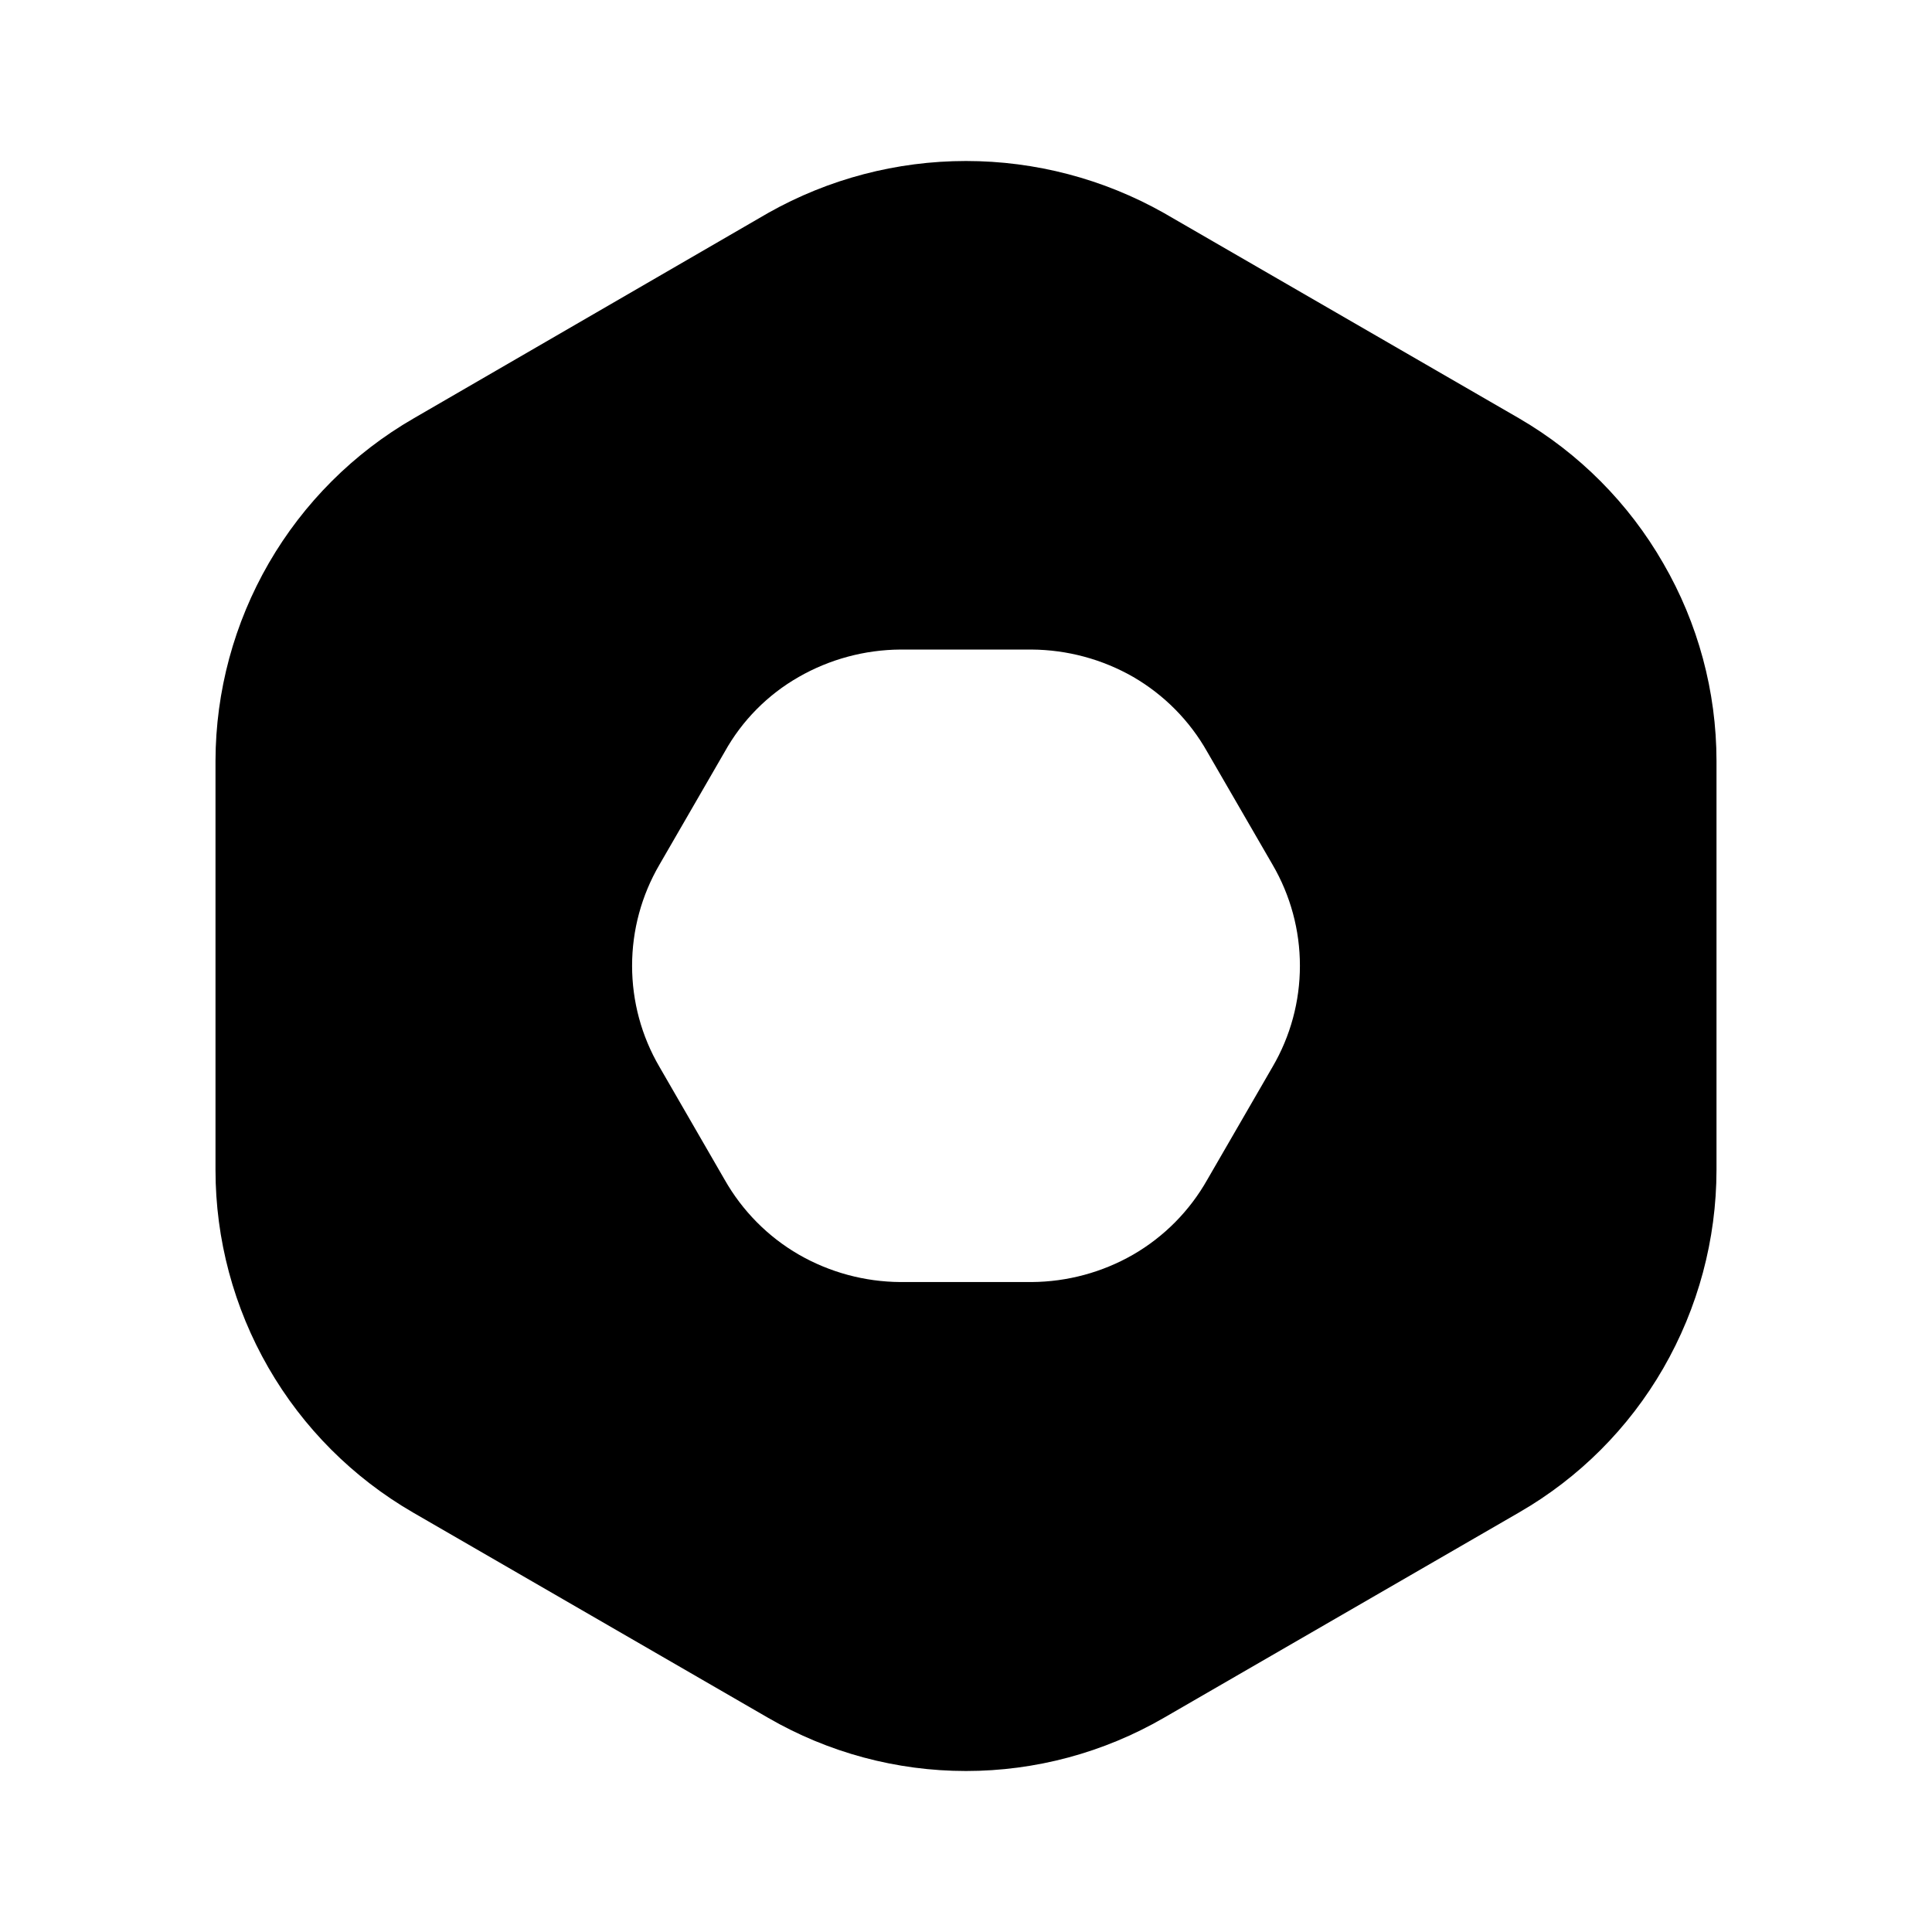 <svg width="24" height="24" viewBox="0 0 24 24" fill="none" xmlns="http://www.w3.org/2000/svg">
<path d="M20.662 6.998C20.233 6.251 19.615 5.63 18.871 5.197L14.457 2.645C13.707 2.222 12.861 2 12 2C11.139 2 10.293 2.222 9.543 2.645L5.139 5.197C4.392 5.628 3.772 6.248 3.34 6.994C2.908 7.741 2.679 8.588 2.677 9.45V14.534C2.677 15.396 2.904 16.243 3.334 16.989C3.764 17.736 4.384 18.356 5.129 18.788L9.543 21.34C10.29 21.772 11.137 22 12 22C12.863 22 13.71 21.772 14.457 21.34L18.871 18.788C19.615 18.359 20.233 17.741 20.662 16.997C21.094 16.248 21.322 15.399 21.323 14.534V9.45C21.322 8.589 21.094 7.743 20.662 6.998ZM15.808 13.253L14.997 14.655C14.779 15.041 14.461 15.363 14.077 15.585C13.693 15.806 13.258 15.923 12.816 15.926H11.184C10.742 15.923 10.307 15.806 9.923 15.585C9.539 15.363 9.221 15.041 9.002 14.655L8.192 13.253C7.969 12.872 7.852 12.439 7.852 11.997C7.852 11.556 7.969 11.123 8.192 10.741L9.002 9.34C9.218 8.951 9.537 8.629 9.923 8.409C10.307 8.189 10.742 8.072 11.184 8.069H12.816C13.258 8.072 13.693 8.189 14.077 8.409C14.461 8.632 14.779 8.953 14.997 9.34L15.808 10.741C16.031 11.123 16.148 11.556 16.148 11.997C16.148 12.439 16.031 12.872 15.808 13.253Z" fill="black"/>
</svg>
